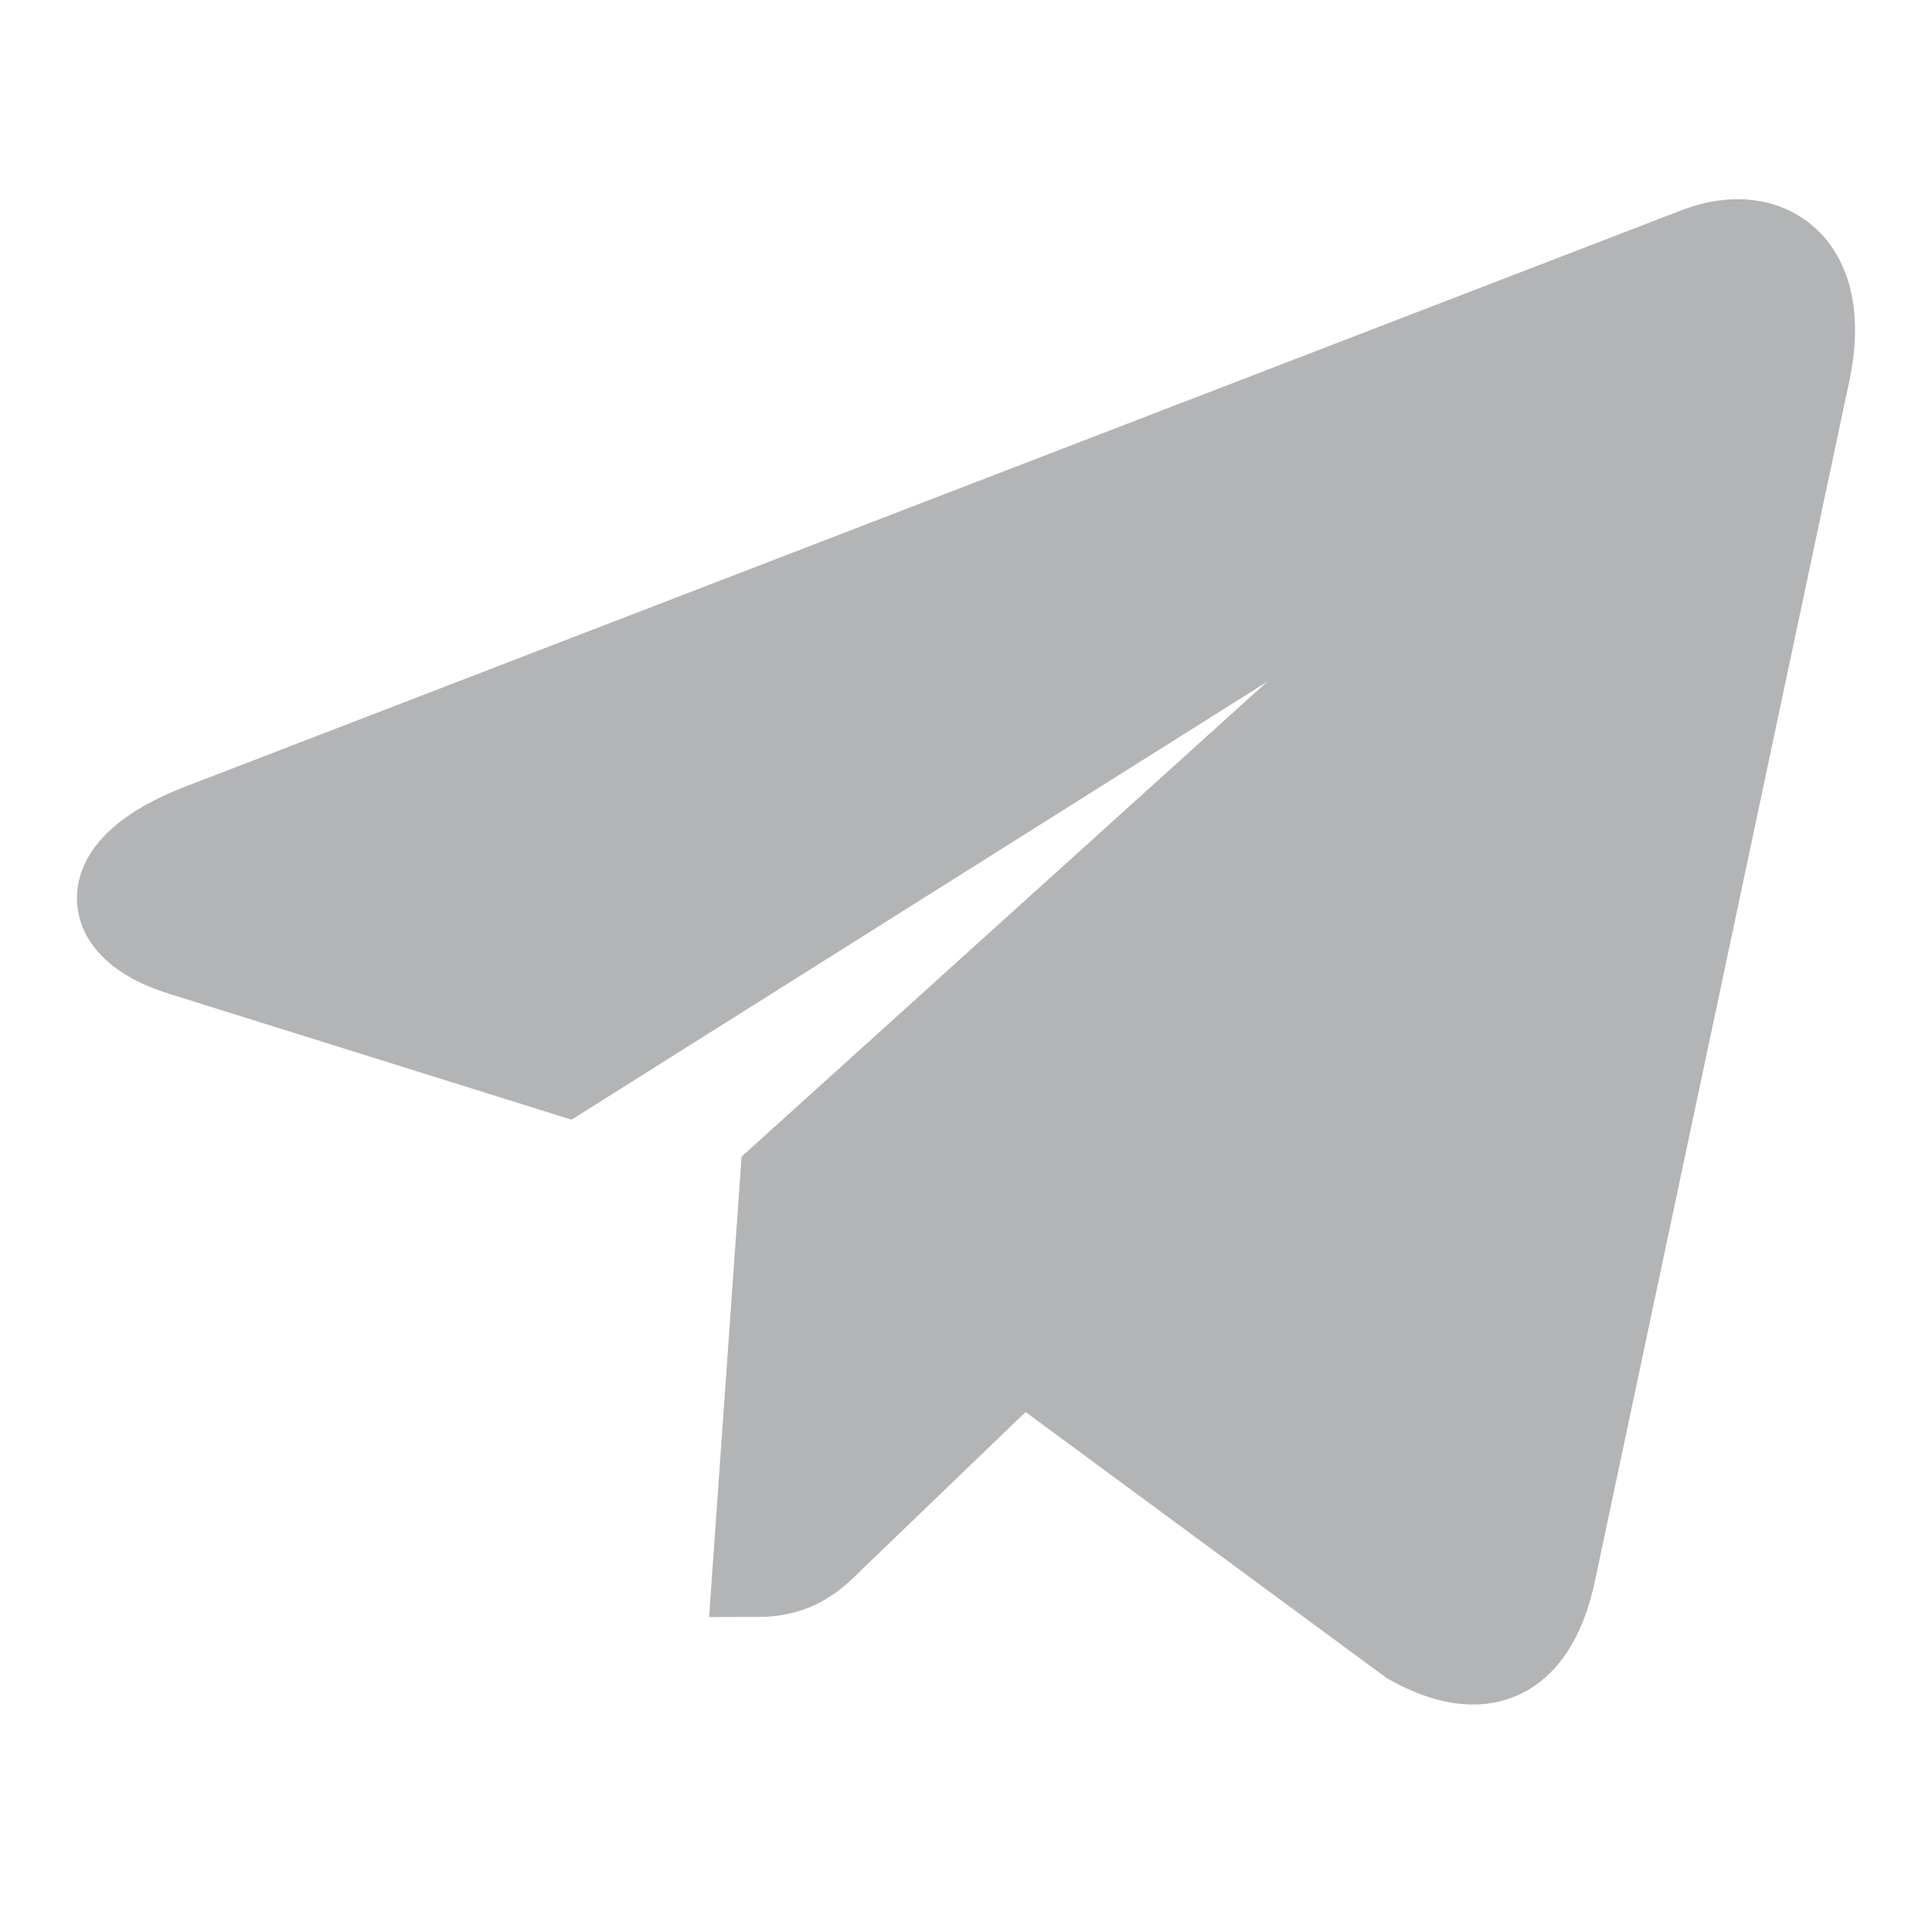 <svg width="22" height="22" viewBox="0 0 22 22" fill="none" xmlns="http://www.w3.org/2000/svg">
<path d="M20.569 4.237L17.665 17.936C17.445 18.902 16.874 19.143 16.062 18.688L11.636 15.426L9.501 17.48C9.264 17.717 9.067 17.914 8.611 17.914L8.929 13.407L17.132 5.995C17.489 5.677 17.054 5.501 16.578 5.819L6.437 12.204L2.071 10.838C1.122 10.541 1.105 9.888 2.269 9.432L19.345 2.854C20.136 2.558 20.827 3.03 20.569 4.238V4.237Z" fill="#B2B4B5" stroke="#B2B4B5"/>
</svg>
